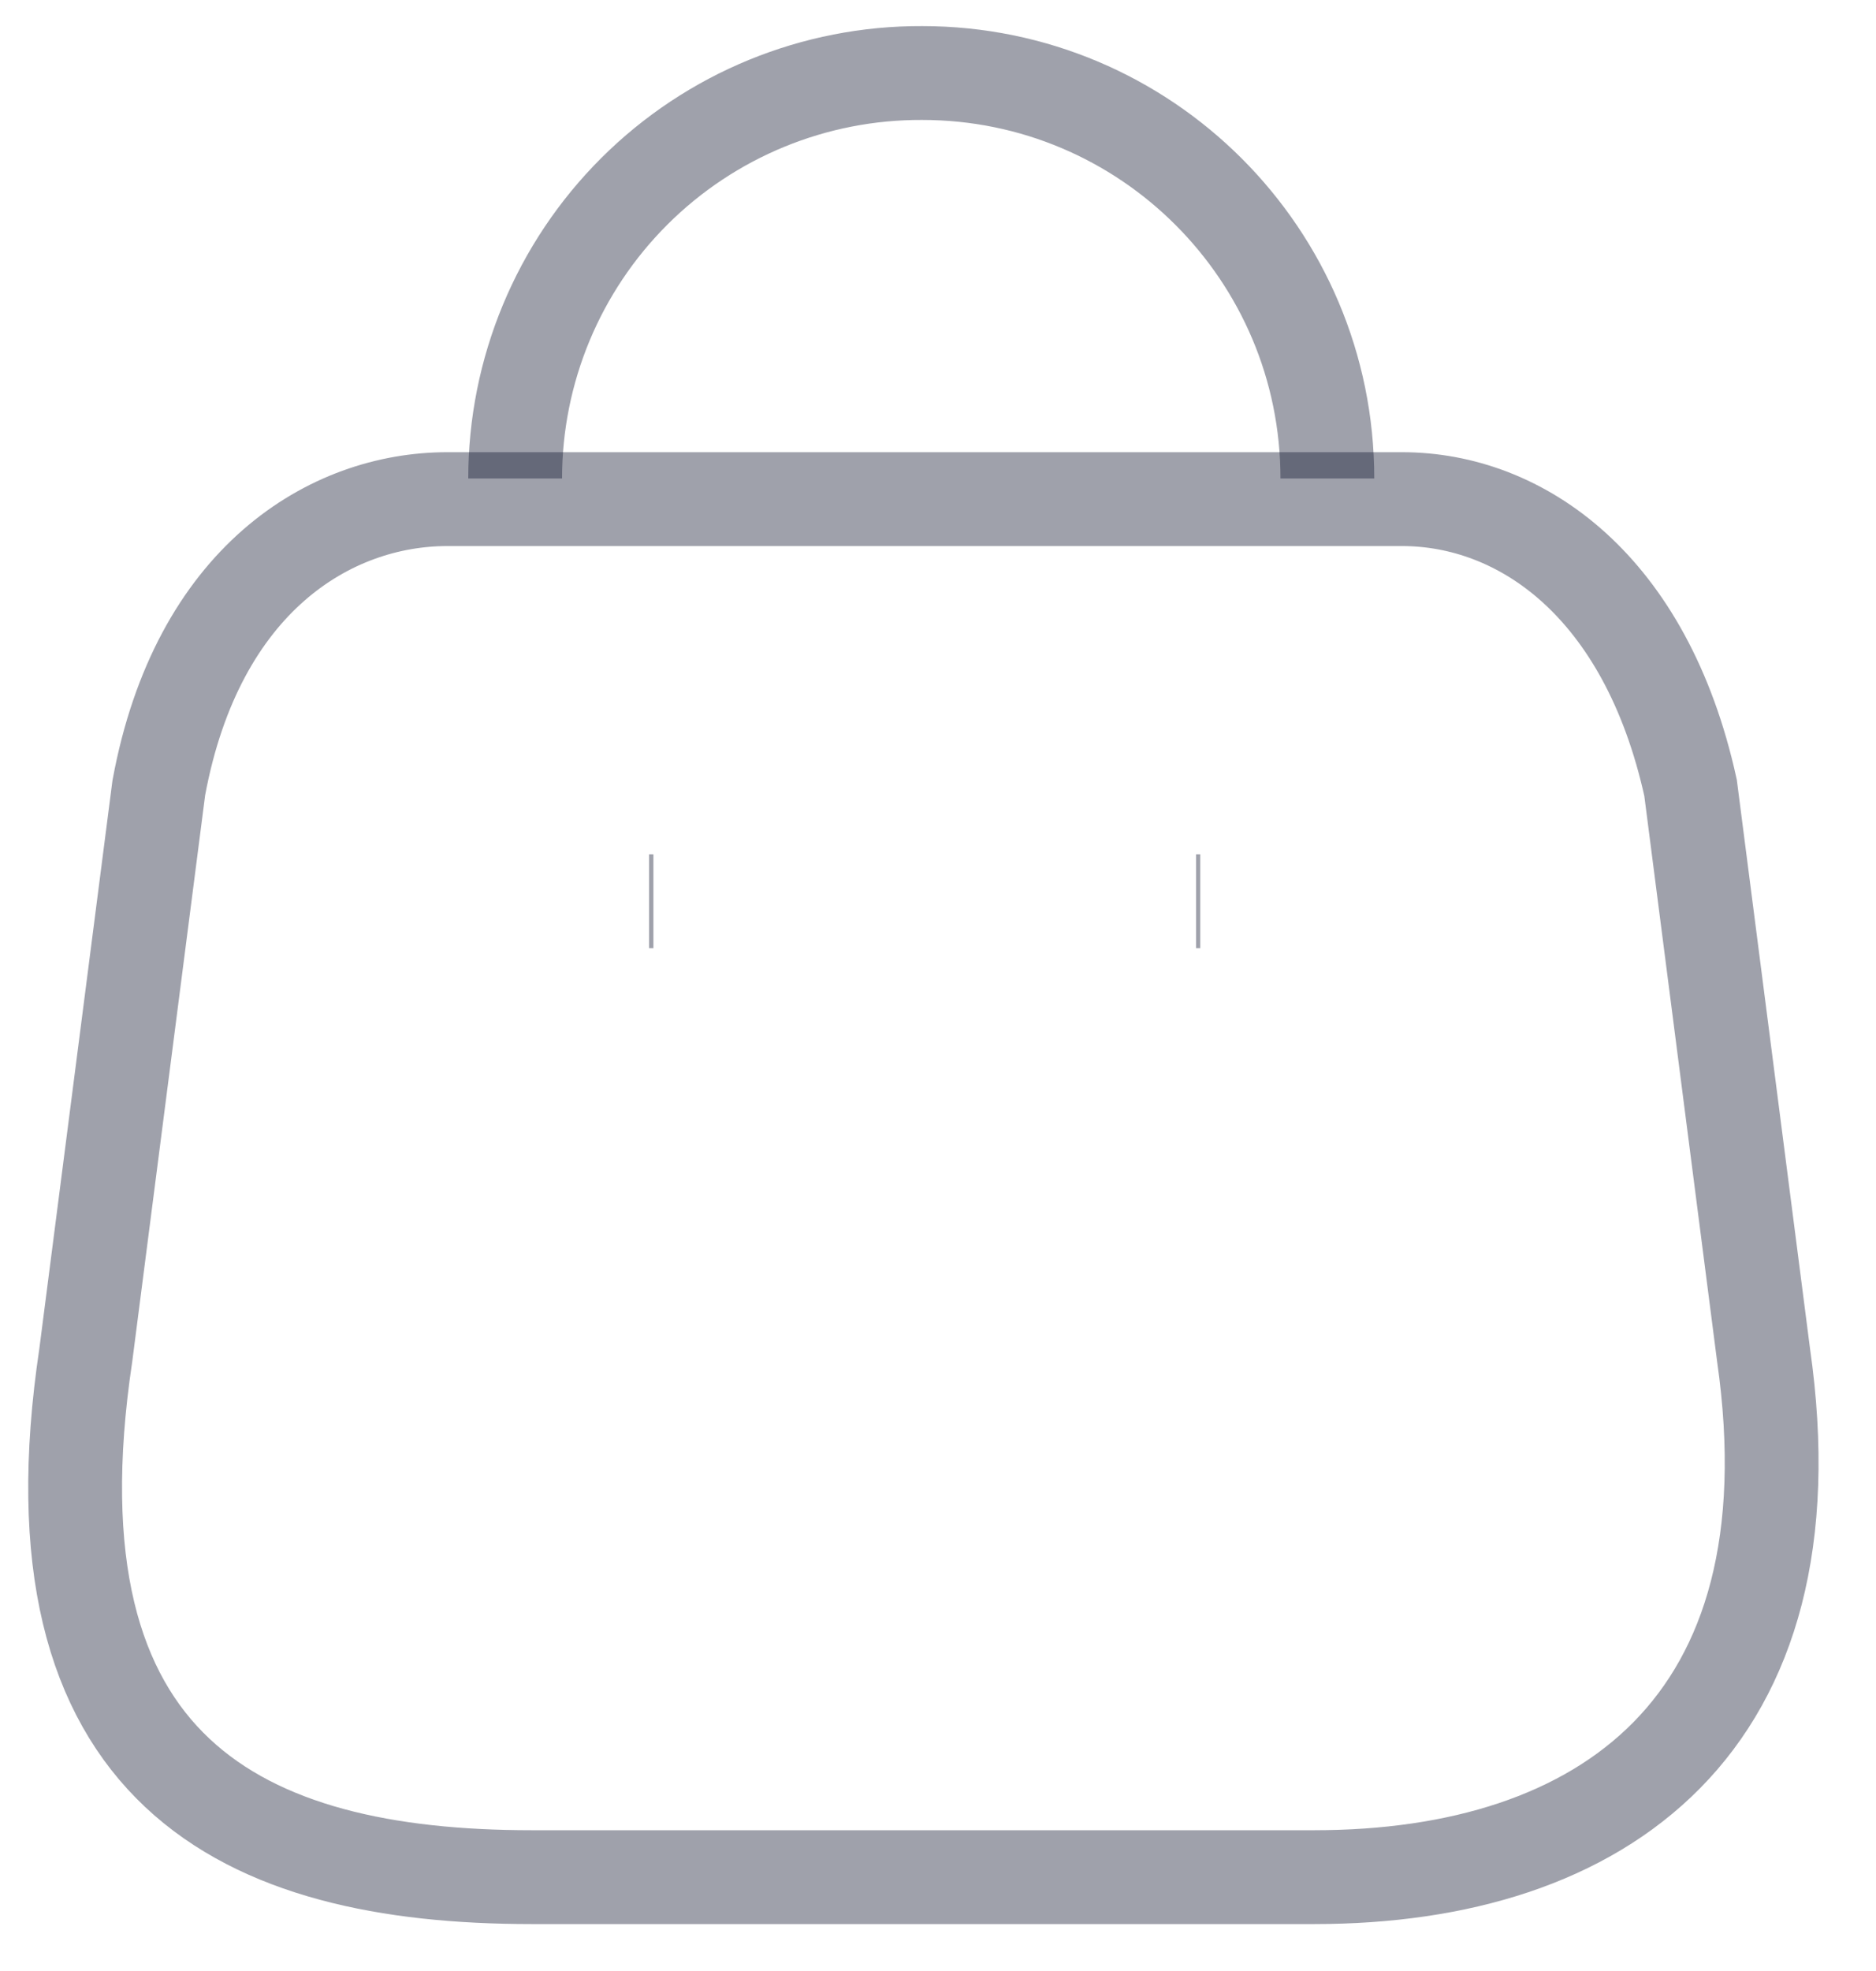 <svg width="20" height="21" viewBox="0 0 20 21" fill="none" xmlns="http://www.w3.org/2000/svg">
<path fillRule="evenodd" clipRule="evenodd" opacity="0.4" d="M14.014 20H5.666C2.6 20 0.247 18.892 0.915 14.435L1.693 8.394C2.105 6.169 3.524 5.318 4.769 5.318H14.947C16.21 5.318 17.547 6.233 18.023 8.394L18.801 14.435C19.368 18.389 17.08 20 14.014 20Z" stroke="#11142D" strokeWidth="1.5" strokeLinecap="round" strokeLinejoin="round"/>
<path d="M14.151 5.098C14.151 2.712 12.217 0.778 9.831 0.778V0.778C8.682 0.773 7.578 1.226 6.764 2.037C5.95 2.848 5.492 3.949 5.492 5.098H5.492" opacity="0.4" stroke="#11142D" strokeWidth="1.5" strokeLinecap="round" strokeLinejoin="round"/>
<path d="M12.796 9.602H12.751" opacity="0.4" stroke="#11142D" strokeWidth="1.5" strokeLinecap="round" strokeLinejoin="round"/>
<path d="M6.966 9.602H6.92" opacity="0.4" stroke="#11142D" strokeWidth="1.5" strokeLinecap="round" strokeLinejoin="round"/>
</svg>
